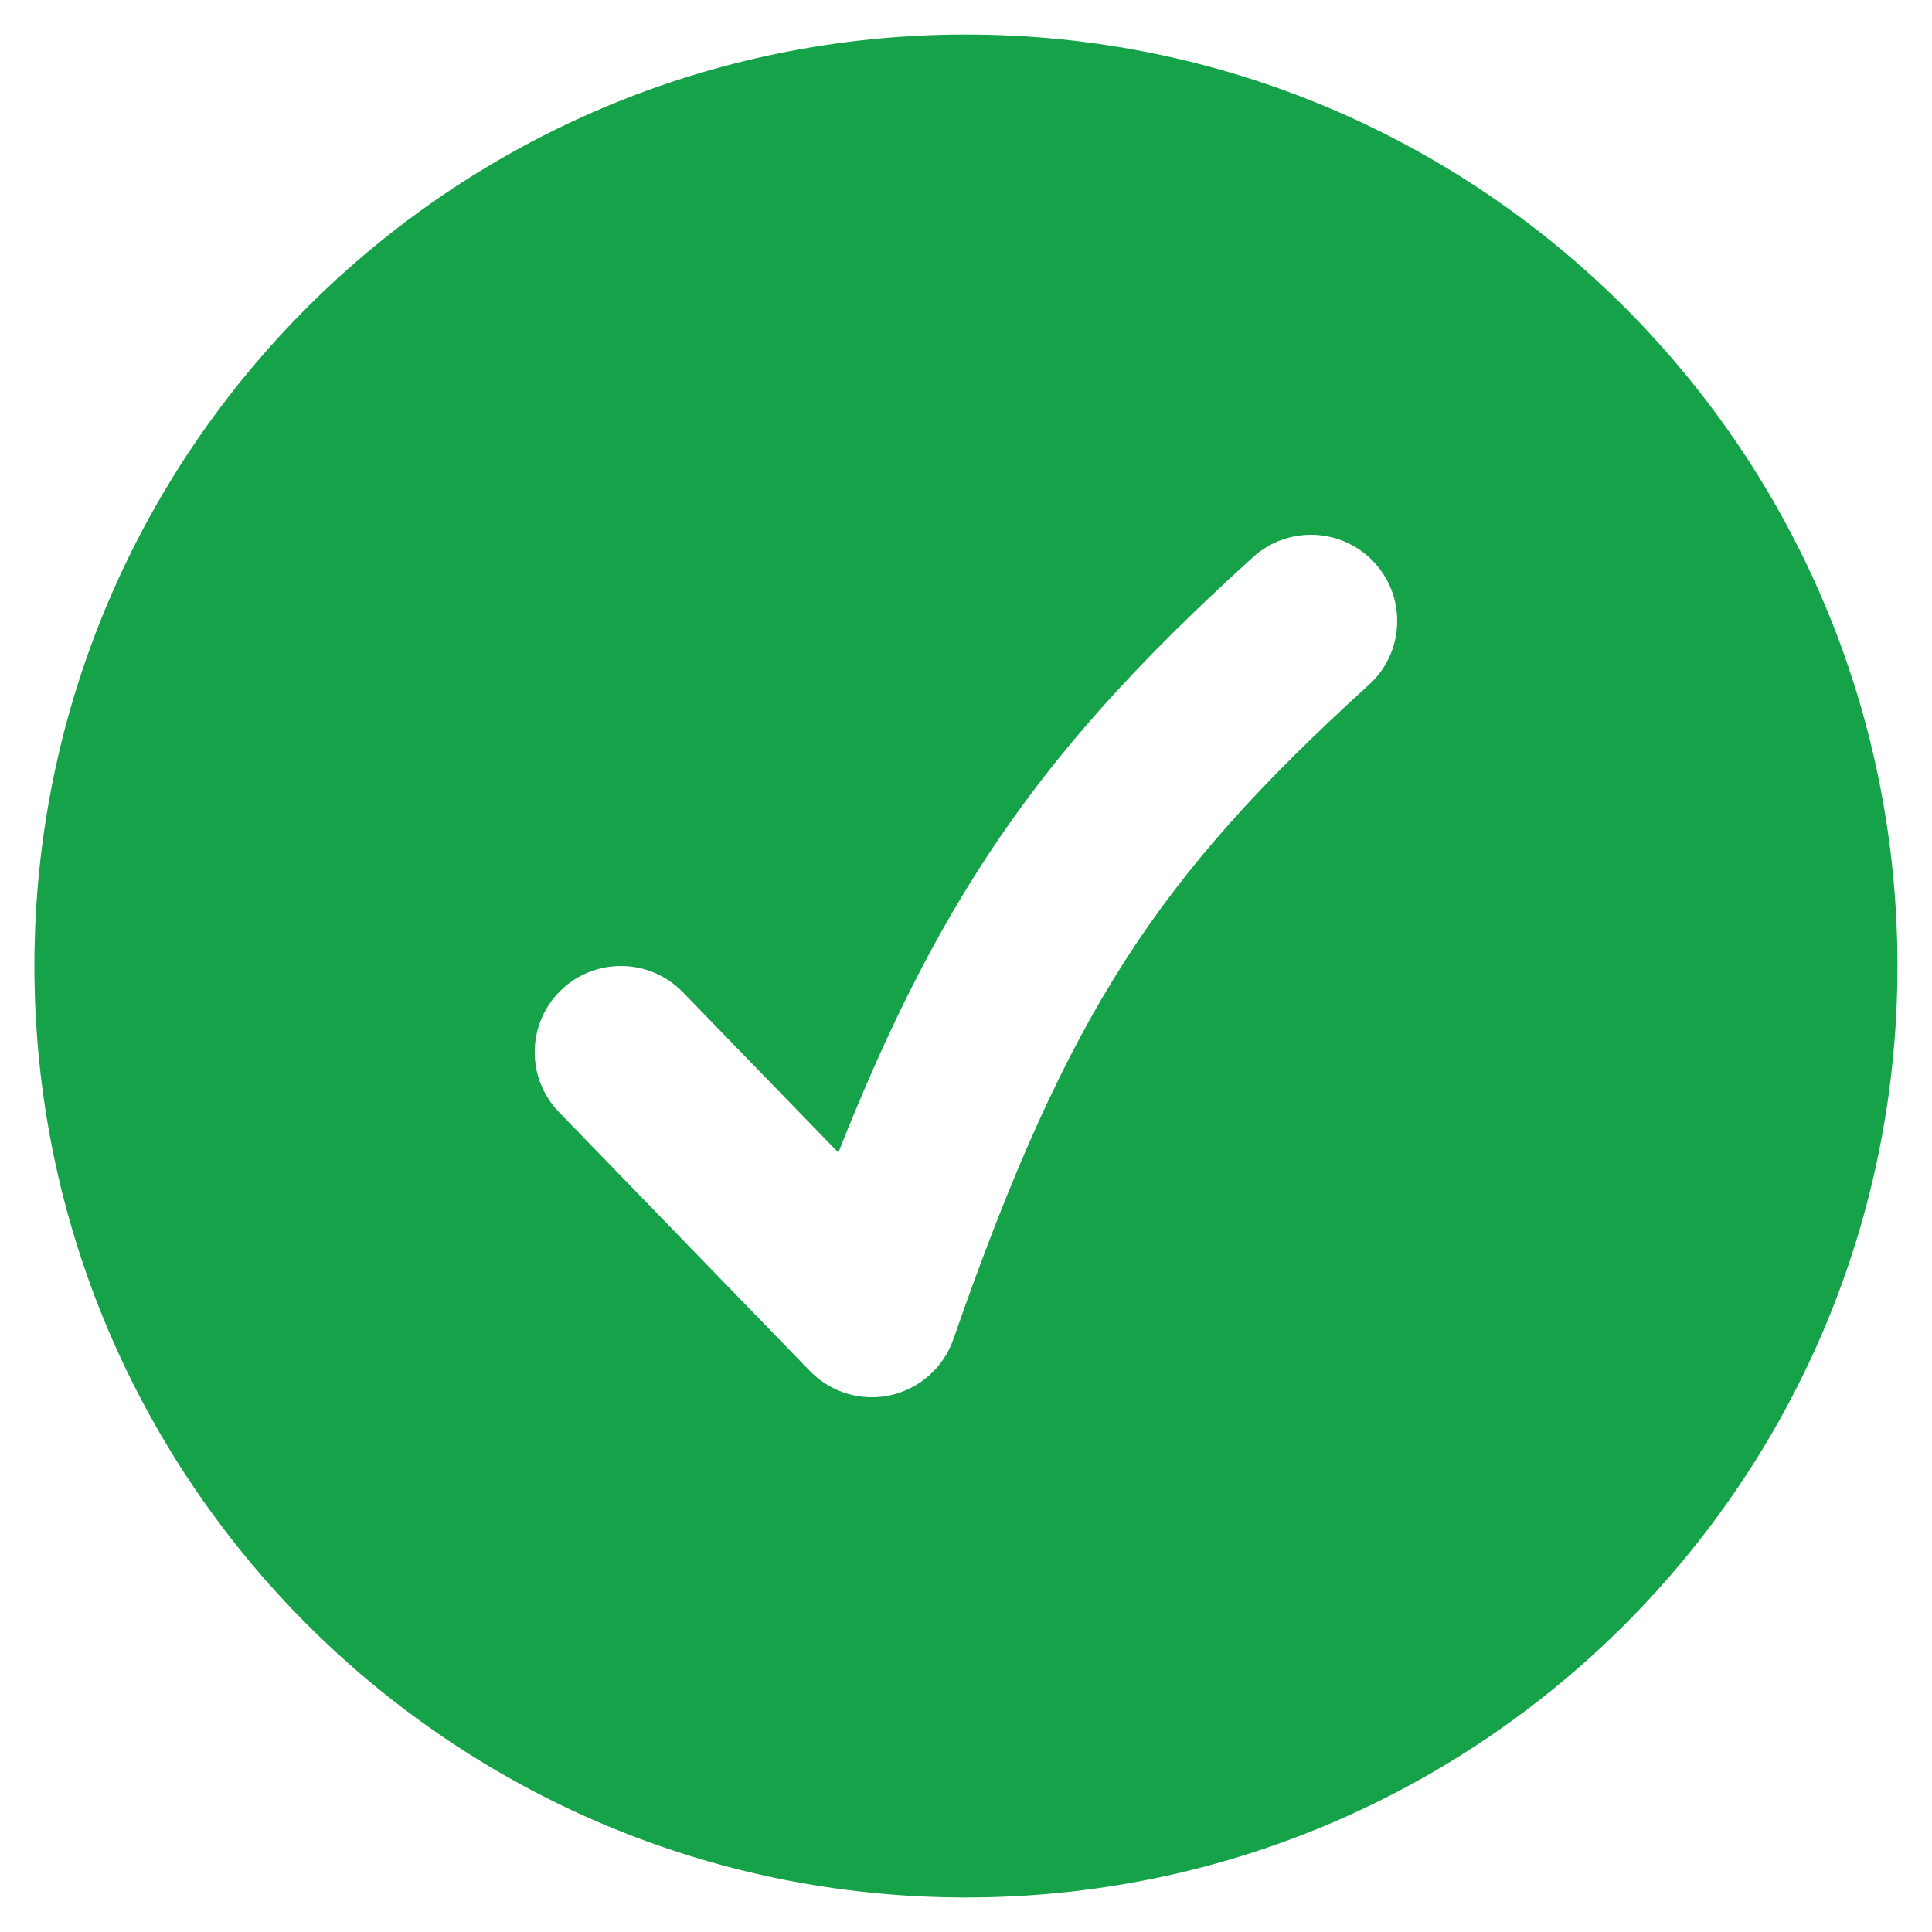 <svg width="16" height="16" viewBox="0 0 16 16" fill="none" xmlns="http://www.w3.org/2000/svg">
<g clip-path="url(#clip0_375_5135)">
<path fill-rule="evenodd" clip-rule="evenodd" d="M0.285 8C0.285 3.739 3.739 0.286 7.999 0.286C12.26 0.286 15.714 3.739 15.714 8C15.714 12.26 12.26 15.714 7.999 15.714C3.739 15.714 0.285 12.26 0.285 8ZM11.336 5.672C11.629 5.407 11.651 4.955 11.386 4.663C11.121 4.371 10.669 4.349 10.377 4.614C9.427 5.475 8.714 6.249 8.112 7.189C7.674 7.873 7.305 8.629 6.943 9.545L5.655 8.217C5.38 7.934 4.928 7.927 4.645 8.201C4.362 8.476 4.355 8.928 4.63 9.211L6.707 11.354C6.88 11.532 7.132 11.608 7.374 11.555C7.616 11.501 7.813 11.326 7.895 11.092C8.375 9.712 8.801 8.761 9.315 7.959C9.826 7.162 10.442 6.484 11.336 5.672Z" fill="#16A249"/>
</g>
<defs>
<clipPath id="clip0_375_5135">
<rect width="16" height="16" fill="white"/>
</clipPath>
</defs>
</svg>
